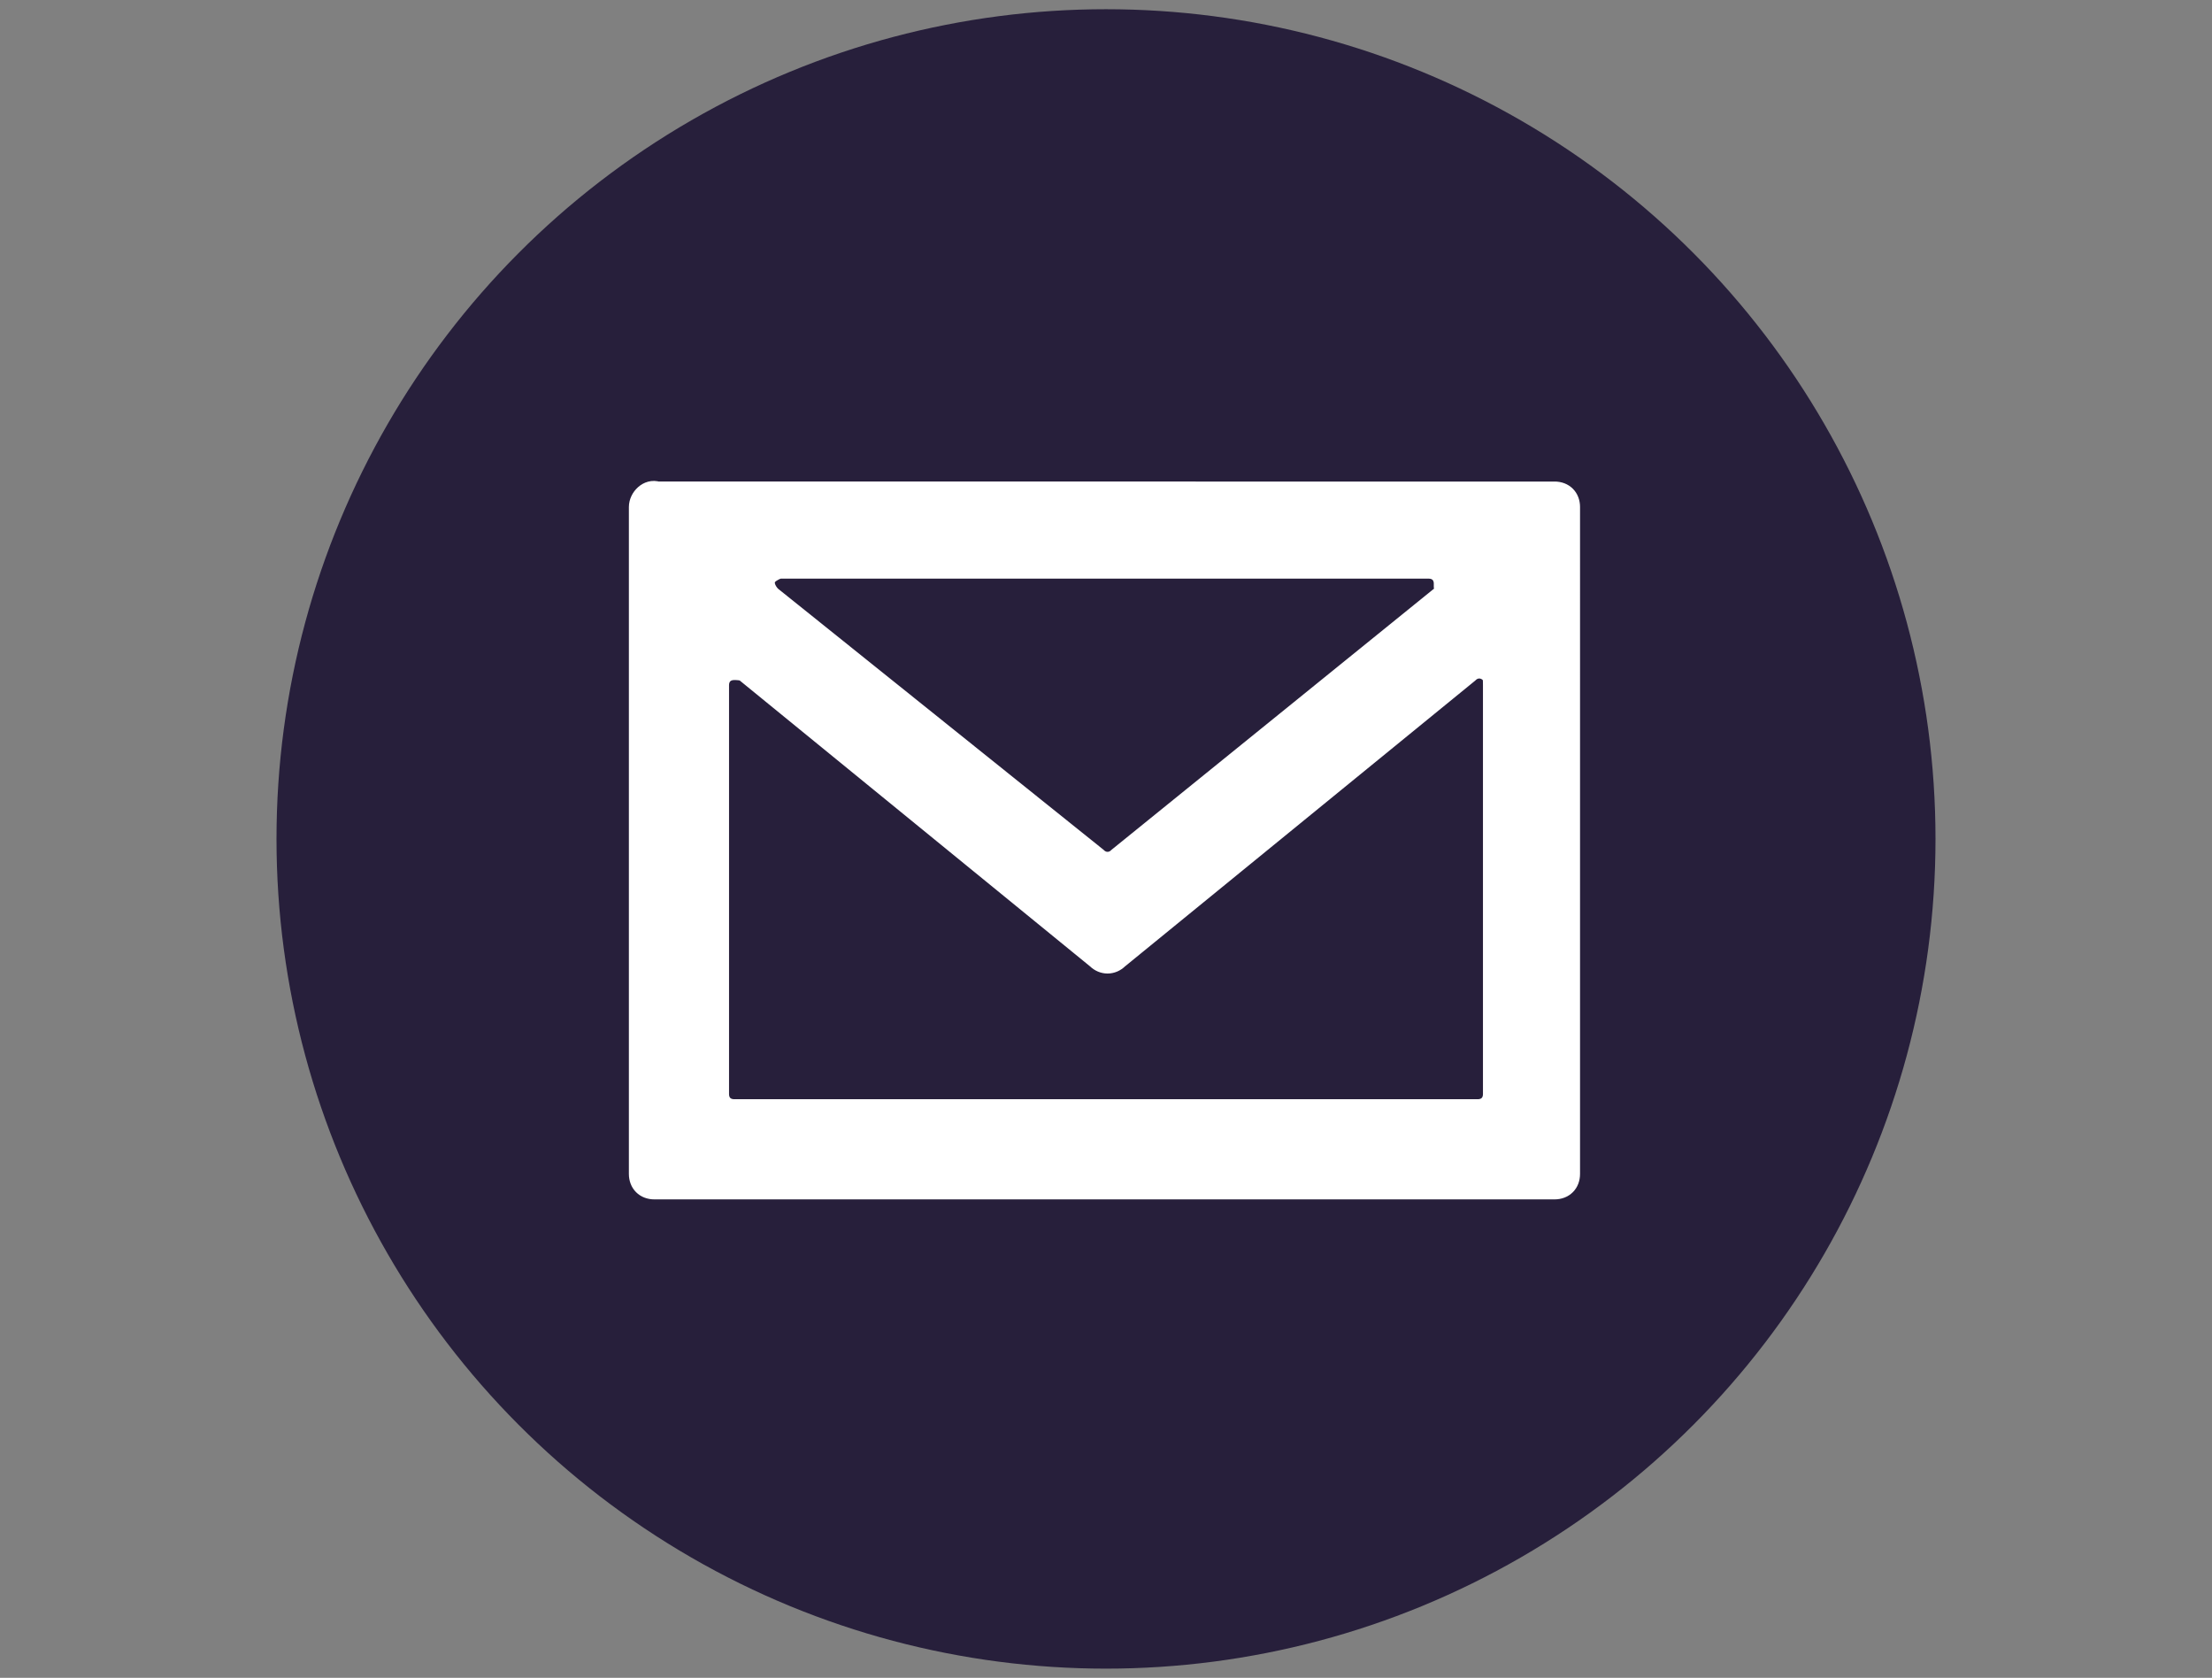 <?xml version="1.0" encoding="utf-8"?>
<!-- Generator: Adobe Illustrator 20.1.0, SVG Export Plug-In . SVG Version: 6.00 Build 0)  -->
<svg version="1.1" id="Layer_1" xmlns="http://www.w3.org/2000/svg" xmlns:xlink="http://www.w3.org/1999/xlink" x="0px" y="0px"
	 viewBox="0 0 72 54.6" style="enable-background:new 0 0 72 54.6;" xml:space="preserve">
<rect x="0" y="0" width="72" height="54.6" fill="#808080" stroke="none"/>
<style type="text/css">
	.st0{fill:#271F3B;}
	.st1{fill:#FFFFFF;stroke:#FFFFFF;stroke-width:0.66;stroke-miterlimit:10;}
</style>
<circle class="st0" cx="36" cy="27.3" r="27"/>
<title>Button Mail_1</title>
<g id="Layer_2">
	<g id="Contact_New">
		<path class="st1" d="M20.8,16.5v21.7c0,0.3,0.2,0.5,0.5,0.5c0,0,0,0,0,0h29.3c0.3,0,0.5-0.2,0.5-0.5V16.5c0-0.3-0.2-0.5-0.5-0.5
			H21.4C21.1,15.9,20.8,16.2,20.8,16.5L20.8,16.5z M46.9,19.4l-10.5,8.5c-0.2,0.2-0.5,0.2-0.7,0l-10.6-8.5c-0.2-0.2-0.3-0.5-0.1-0.7
			c0.1-0.1,0.3-0.2,0.4-0.2h21.1c0.3,0,0.5,0.2,0.5,0.5C47.1,19.1,47,19.3,46.9,19.4z M23.4,35.6V22.3c0-0.3,0.2-0.5,0.5-0.5
			c0.1,0,0.3,0,0.4,0.1l11.4,9.3c0.2,0.2,0.5,0.2,0.7,0l11.4-9.3c0.2-0.2,0.5-0.2,0.7,0c0.1,0.1,0.1,0.2,0.1,0.4v13.3
			c0,0.3-0.2,0.5-0.5,0.5l0,0H23.9C23.6,36.1,23.4,35.9,23.4,35.6C23.4,35.6,23.4,35.6,23.4,35.6z"/>
	</g>
</g>
</svg>
